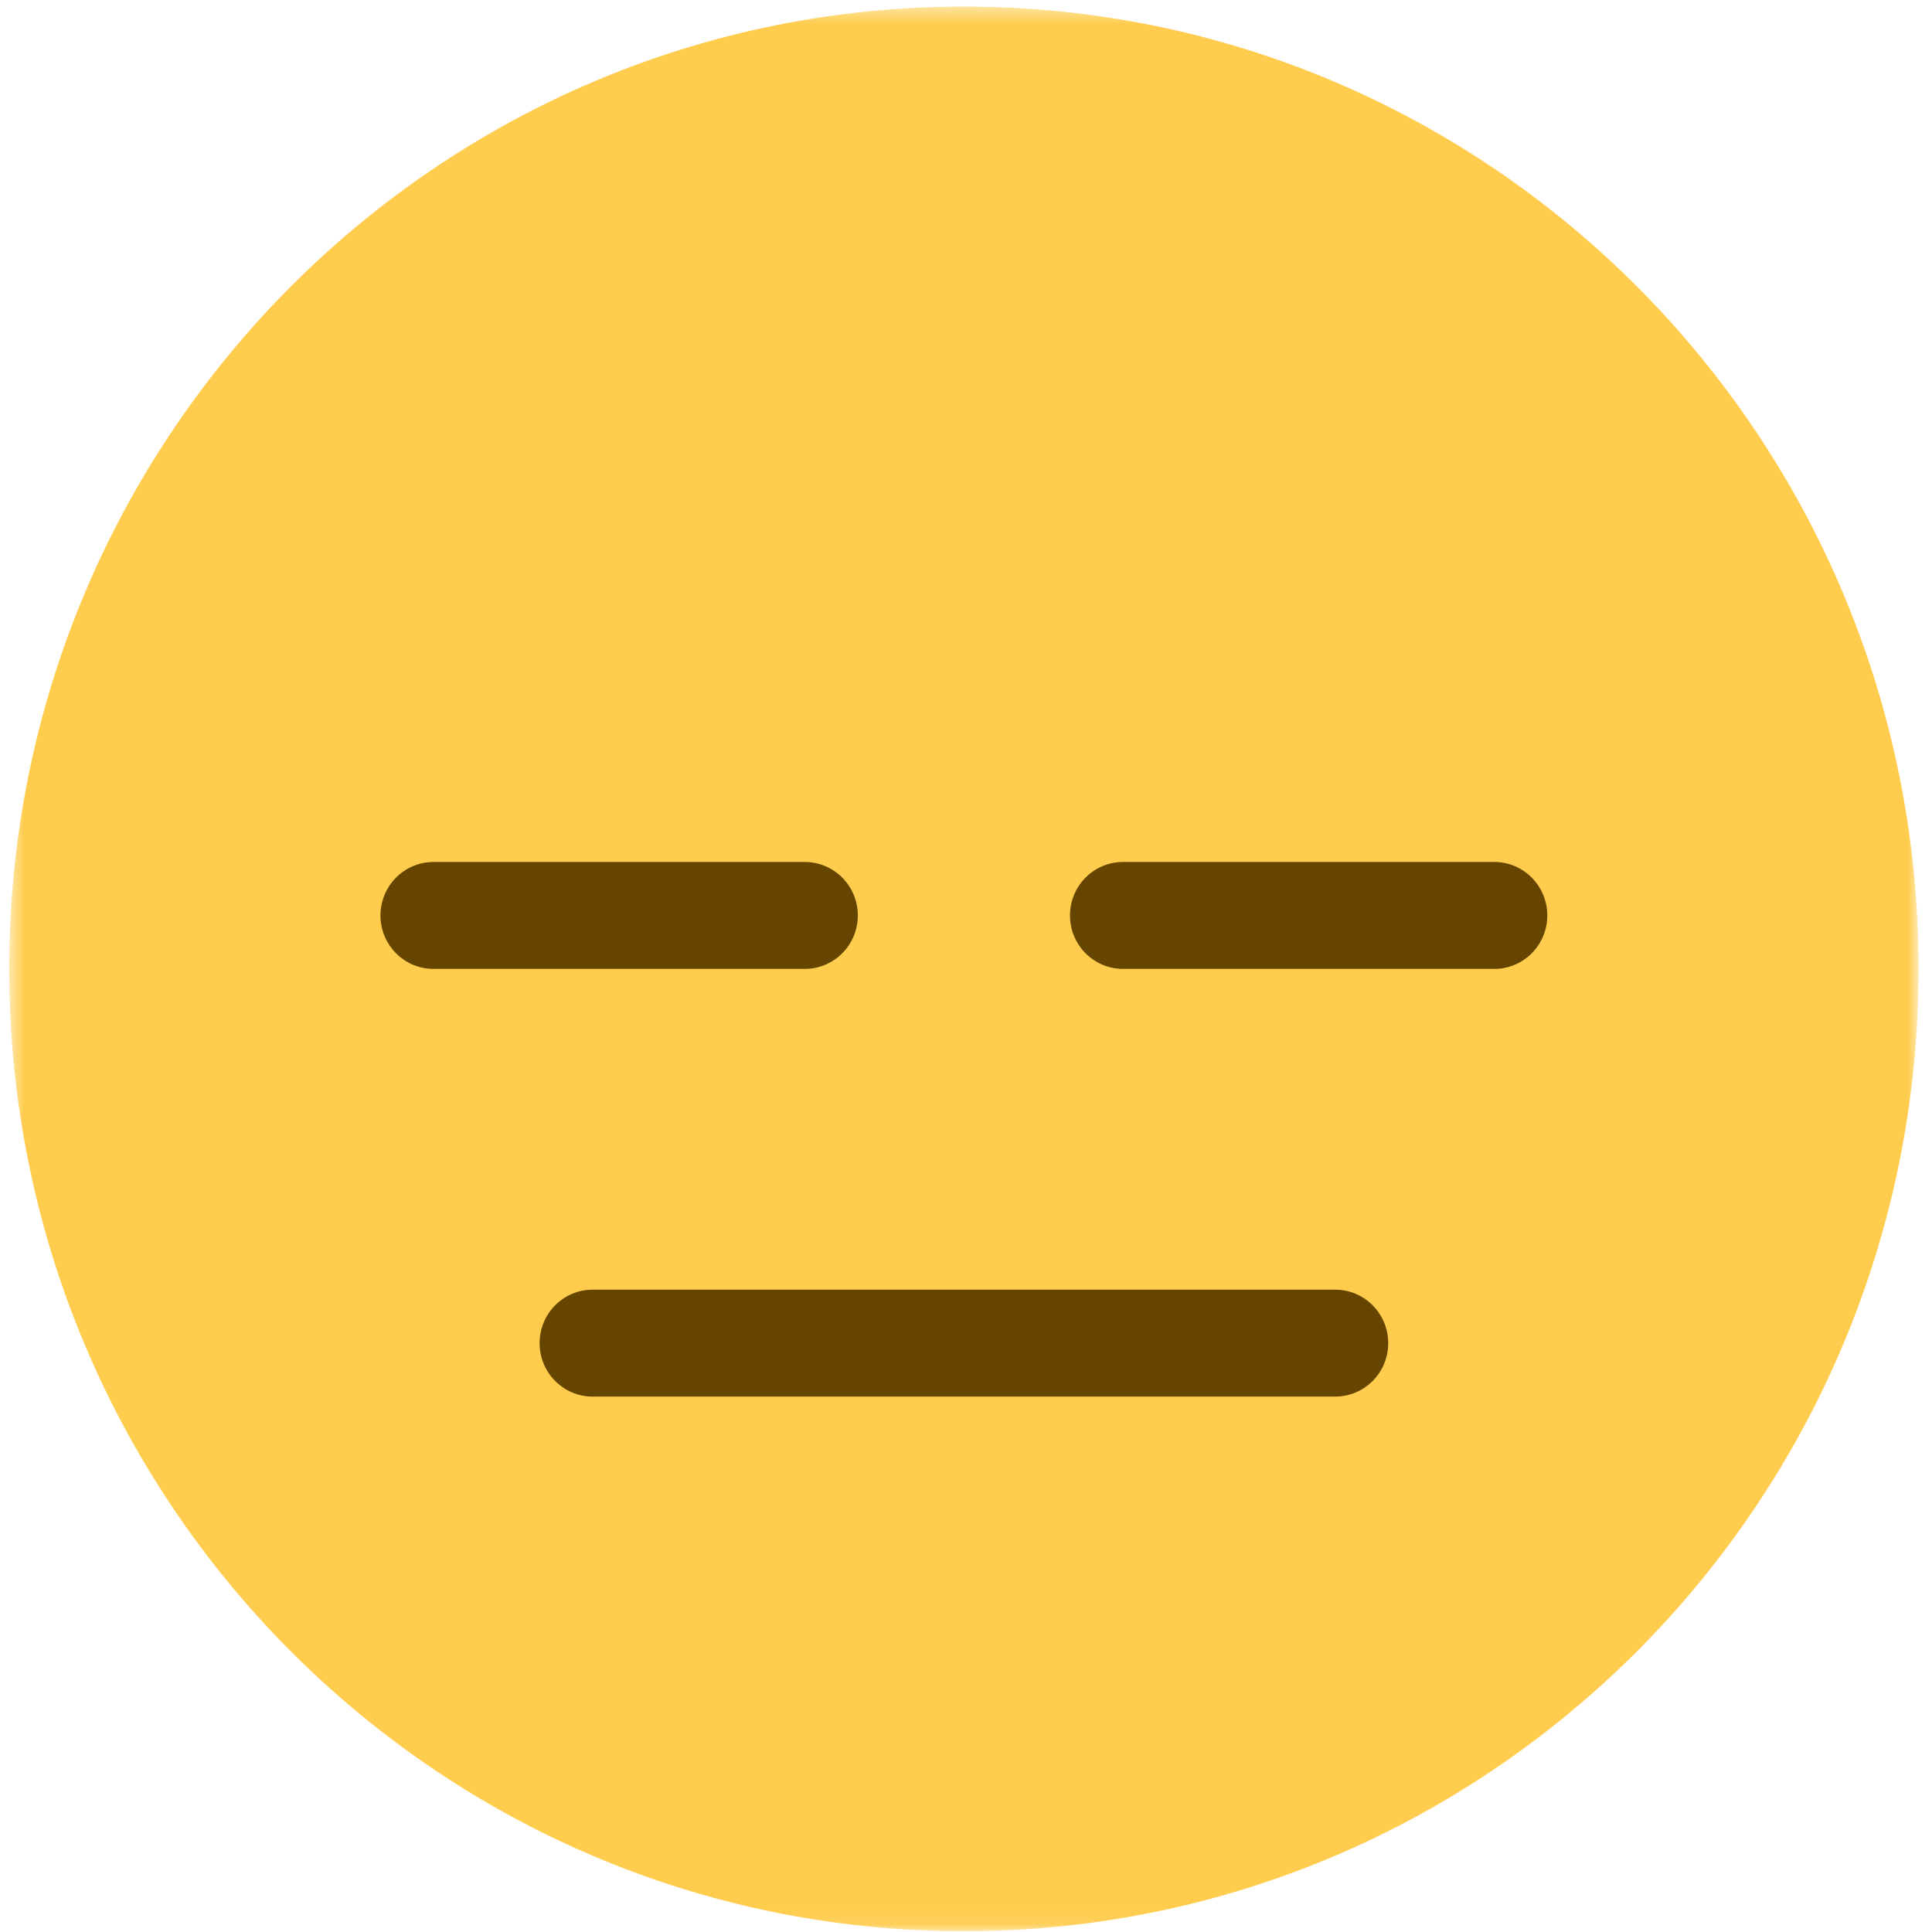 <?xml version="1.0" encoding="UTF-8"?>
<svg width="120px" height="120px" viewBox="0 0 120 120" version="1.1" xmlns="http://www.w3.org/2000/svg" xmlns:xlink="http://www.w3.org/1999/xlink">
    <title>exhausted</title>
    <defs>
        <polygon id="path-1" points="0.573 0.409 119.144 0.409 119.144 119.929 0.573 119.929"></polygon>
    </defs>
    <g id="Page-1" stroke="none" stroke-width="1" fill="none" fill-rule="evenodd">
        <g id="Emotion-Estimation" transform="translate(-47, -487)">
            <g id="exhausted" transform="translate(47, 487)">
                <g id="Clipped">
                    <mask id="mask-2" fill="white">
                        <use xlink:href="#path-1"></use>
                    </mask>
                    <g id="Path"></g>
                    <path d="M119.167,60.18 C119.167,93.191 92.615,119.951 59.87,119.951 C27.124,119.951 0.573,93.191 0.573,60.18 C0.573,27.173 27.124,0.409 59.87,0.409 C92.615,0.409 119.167,27.173 119.167,60.18" id="Path" fill="#FFCC4D" fill-rule="nonzero" mask="url(#mask-2)"></path>
                </g>
                <path d="M82.928,86.745 L36.808,86.745 C34.989,86.745 33.516,85.26 33.516,83.426 C33.516,81.589 34.989,80.104 36.808,80.104 L82.928,80.104 C84.751,80.104 86.224,81.589 86.224,83.426 C86.224,85.26 84.751,86.745 82.928,86.745 Z M49.985,60.18 L26.927,60.18 C25.108,60.18 23.631,58.695 23.631,56.861 C23.631,55.027 25.108,53.539 26.927,53.539 L49.985,53.539 C51.804,53.539 53.281,55.027 53.281,56.861 C53.281,58.695 51.804,60.18 49.985,60.18 Z M92.812,60.18 L69.751,60.18 C67.932,60.18 66.458,58.695 66.458,56.861 C66.458,55.027 67.932,53.539 69.751,53.539 L92.812,53.539 C94.632,53.539 96.105,55.027 96.105,56.861 C96.105,58.695 94.632,60.18 92.812,60.18 Z" id="Shape" fill="#664500" fill-rule="nonzero"></path>
            </g>
        </g>
    </g>
</svg>